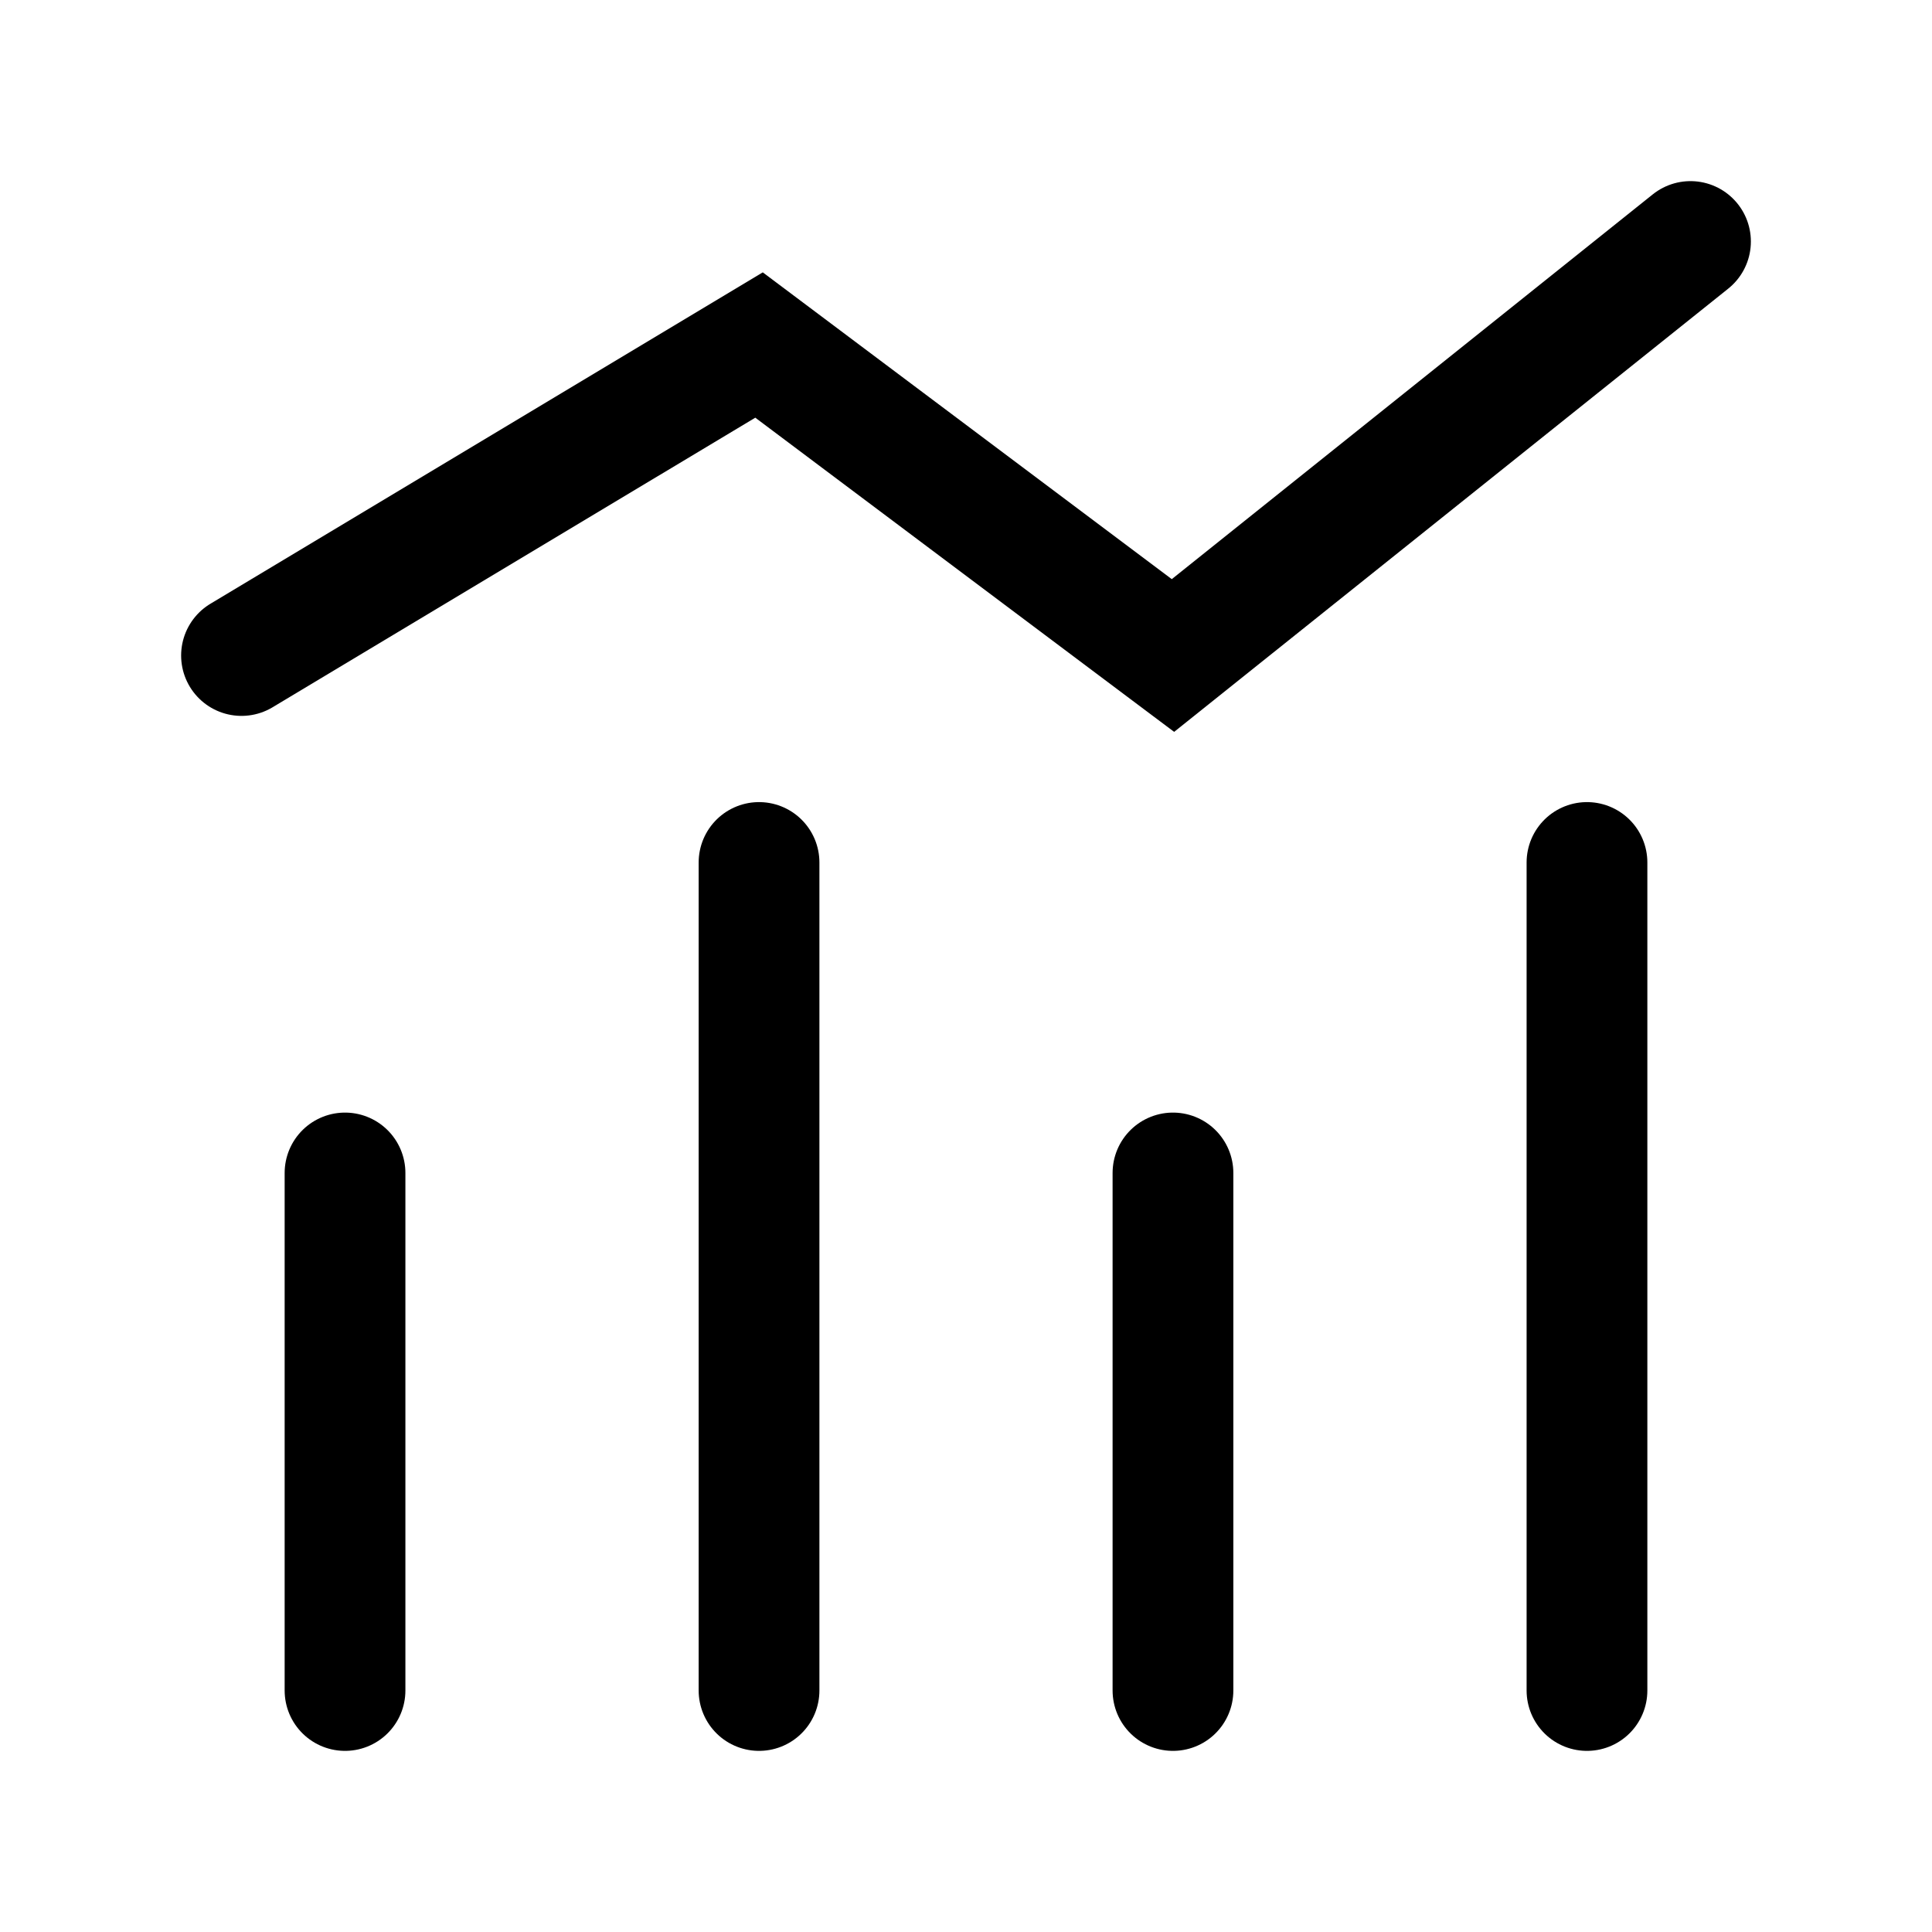 <svg width="24" height="24" viewBox="0 0 24 24" fill="none" xmlns="http://www.w3.org/2000/svg">
<path d="M3 8.143L9.429 4.286L14.571 8.143L21 3M19.714 21V10.714M9.429 21V10.714M14.571 21V14.571M4.286 21V14.571" stroke="currentColor" stroke-width="1.5" stroke-linecap="round"/>
</svg>

